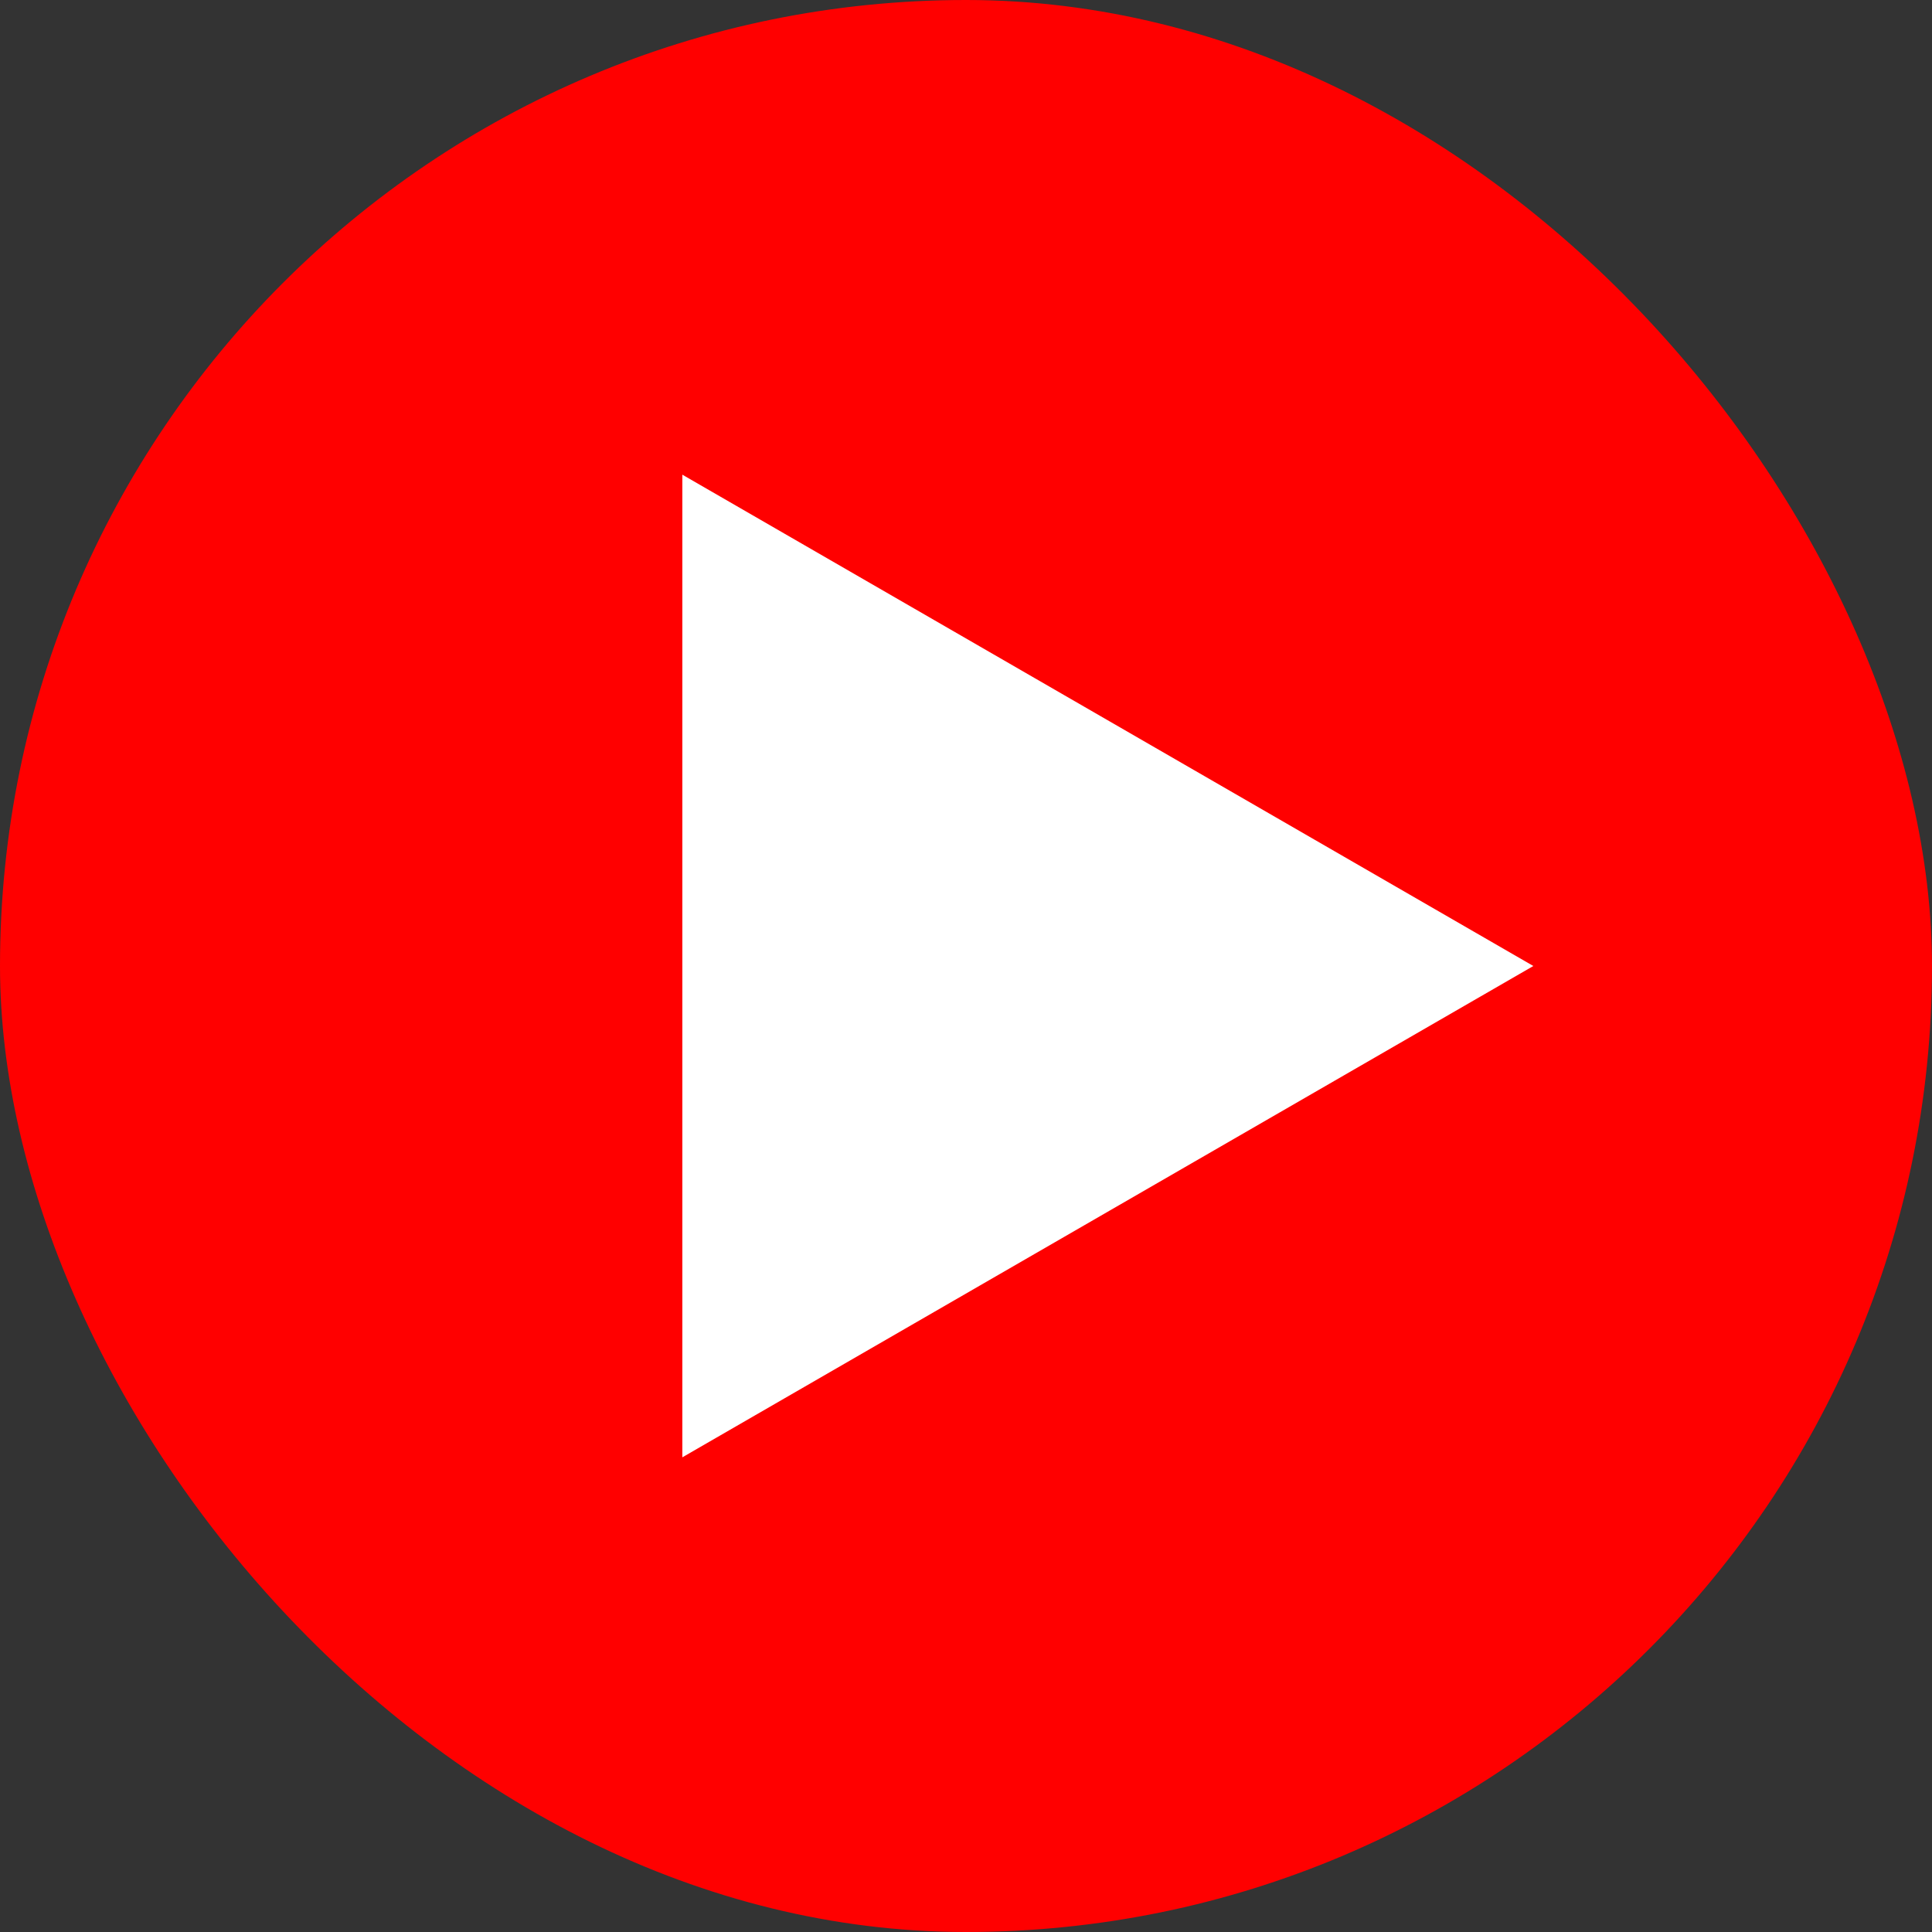 <svg width="126" height="126" viewBox="0 0 126 126" fill="none" xmlns="http://www.w3.org/2000/svg">
<rect x="0" y="0" width="126" height="126" fill="#333333" stroke="none"/>
<rect width="126" height="126" rx="63" fill="#FF0000"/>
<path d="M100 63L44.5 30.957L44.5 95.043L100 63Z" fill="white"/>
</svg>
